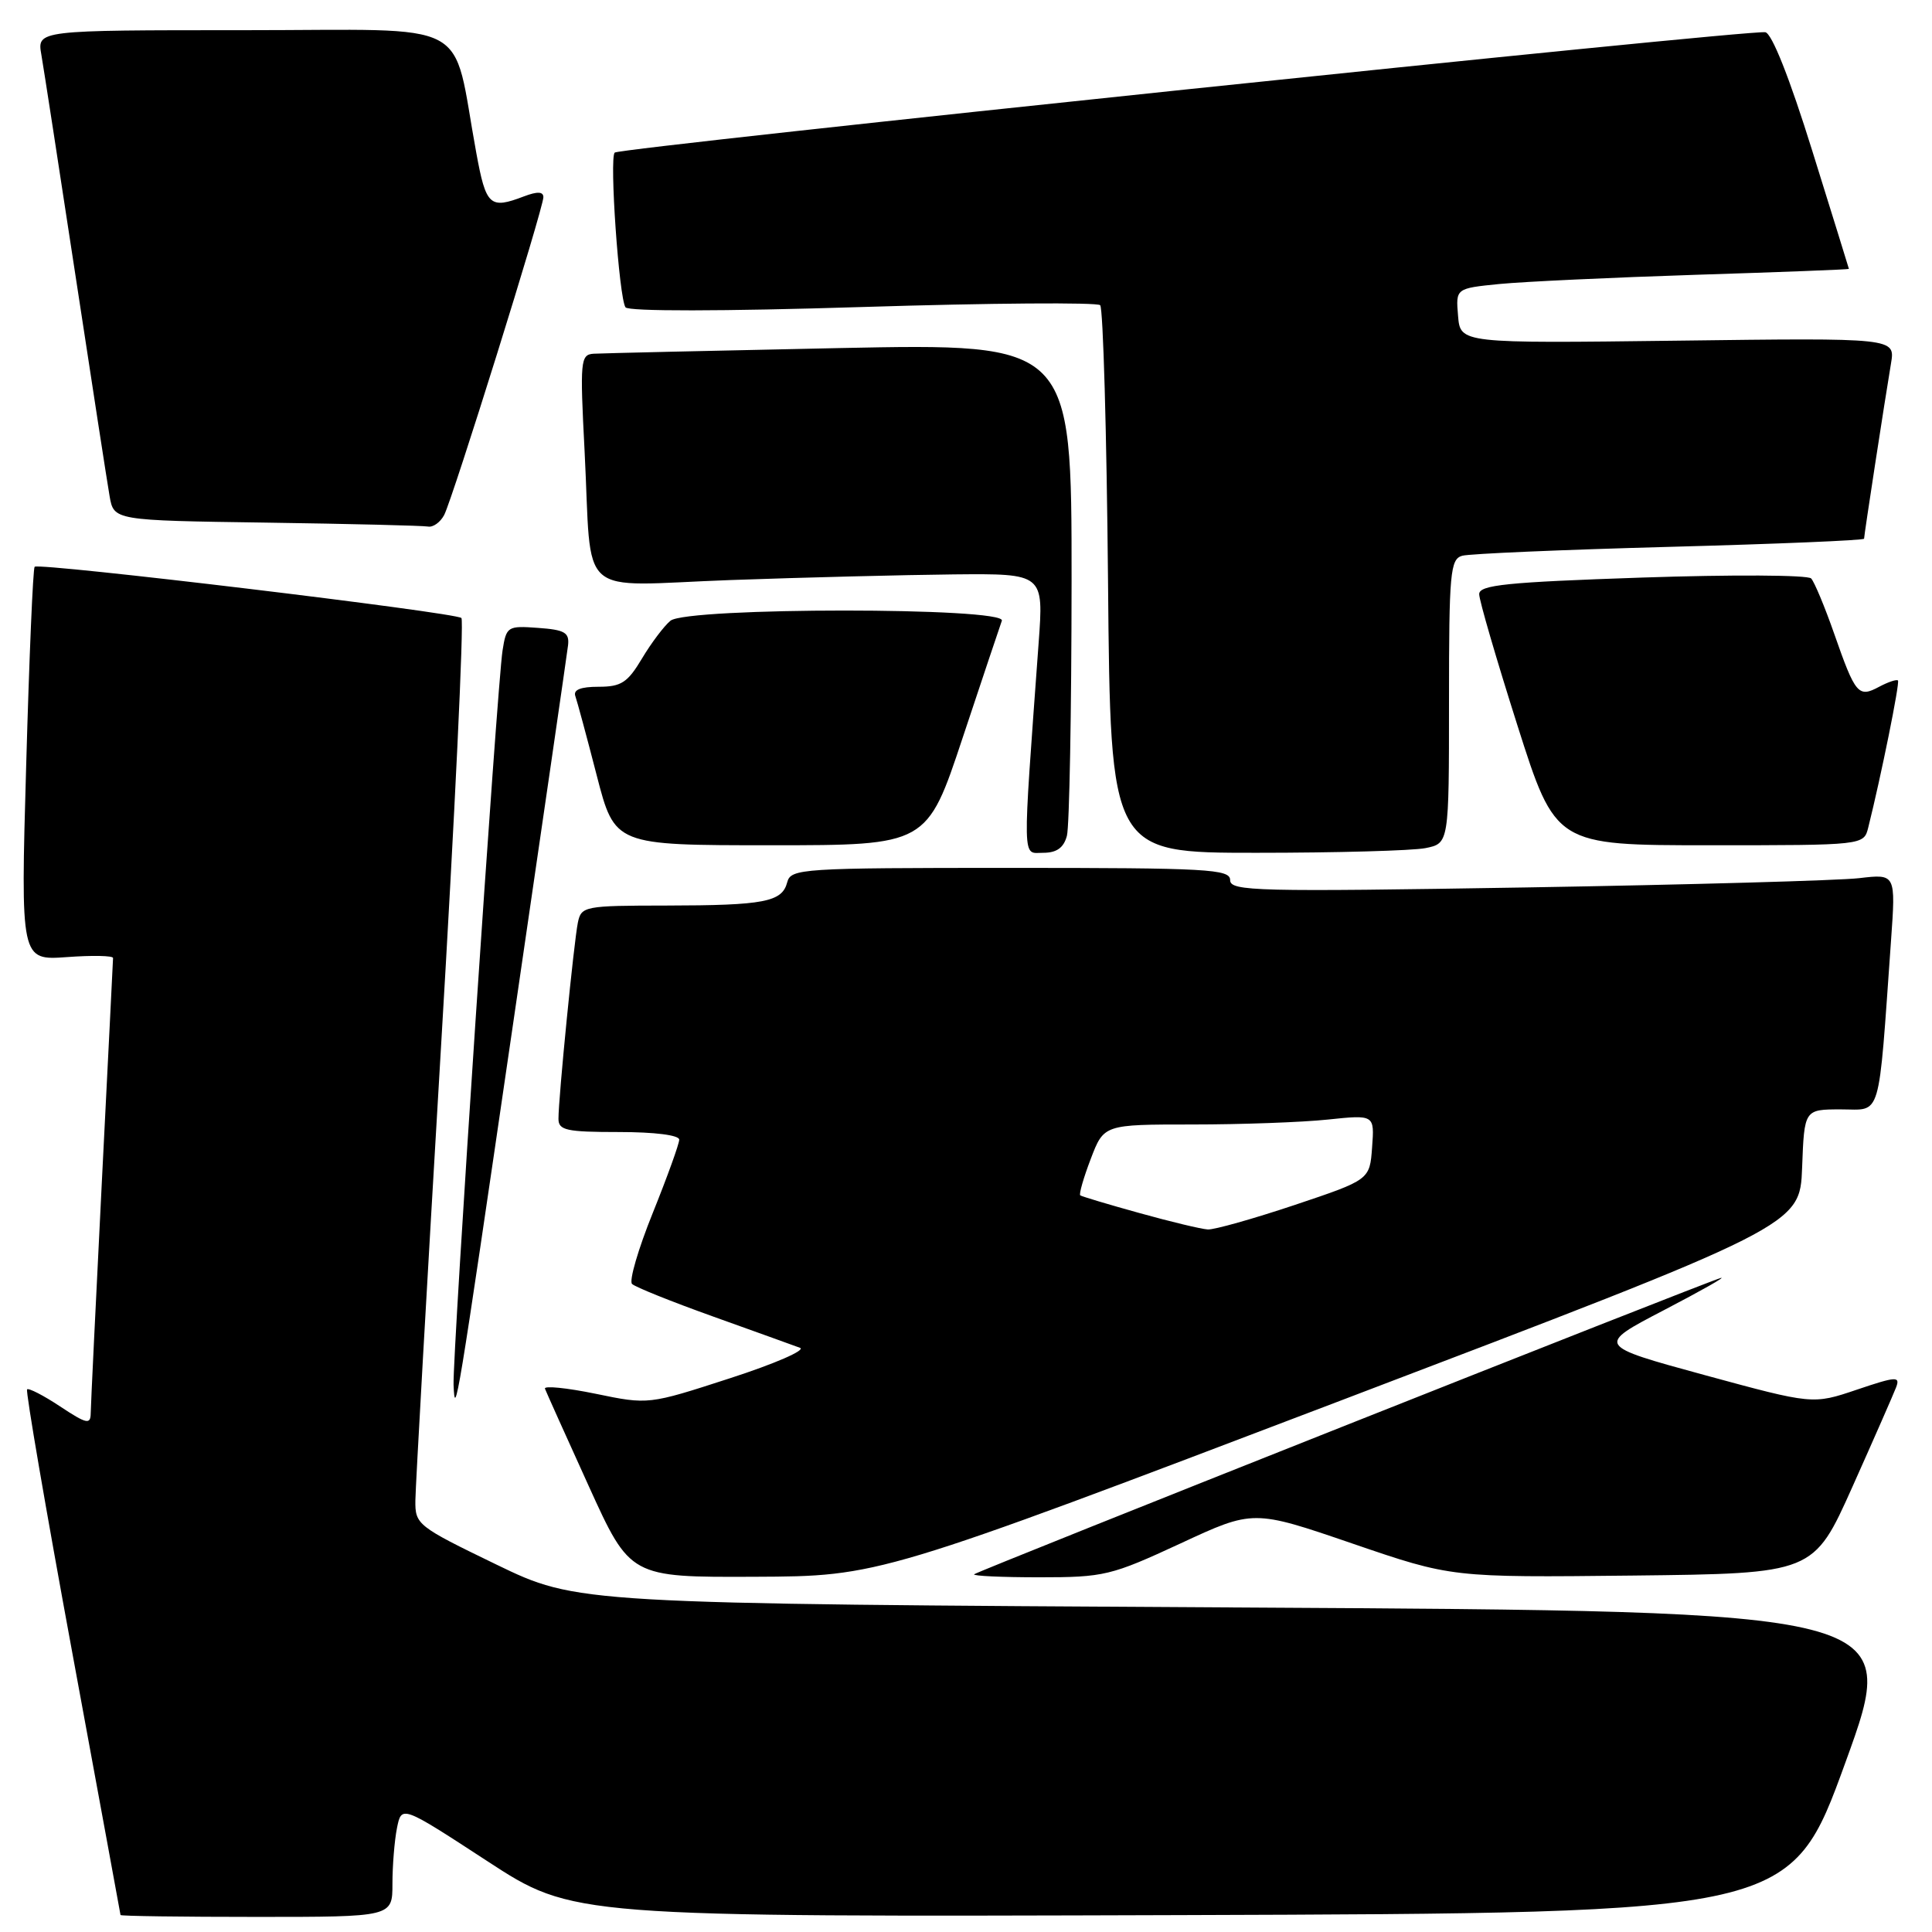 <?xml version="1.0" encoding="UTF-8" standalone="no"?>
<!DOCTYPE svg PUBLIC "-//W3C//DTD SVG 1.1//EN" "http://www.w3.org/Graphics/SVG/1.1/DTD/svg11.dtd" >
<svg xmlns="http://www.w3.org/2000/svg" xmlns:xlink="http://www.w3.org/1999/xlink" version="1.1" viewBox="0 0 256 256">
 <g >
 <path fill="currentColor"
d=" M 52.00 249.62 C 52.00 247.22 52.27 243.89 52.60 242.23 C 53.21 239.20 53.21 239.20 64.57 246.61 C 75.92 254.01 75.92 254.01 156.60 253.76 C 237.28 253.50 237.28 253.50 244.54 233.50 C 251.80 213.50 251.80 213.50 164.15 213.00 C 76.50 212.50 76.50 212.50 65.75 207.30 C 55.28 202.23 55.00 202.01 55.04 198.80 C 55.06 196.98 56.58 170.07 58.42 139.00 C 60.27 107.92 61.49 82.22 61.14 81.89 C 60.37 81.15 5.14 74.52 4.59 75.10 C 4.37 75.32 3.87 87.15 3.47 101.38 C 2.73 127.26 2.73 127.26 8.87 126.82 C 12.24 126.57 14.99 126.63 14.98 126.94 C 14.97 127.25 14.31 140.55 13.50 156.50 C 12.70 172.45 12.03 186.29 12.02 187.26 C 12.00 188.80 11.49 188.69 7.98 186.37 C 5.77 184.90 3.79 183.89 3.59 184.10 C 3.38 184.32 6.08 200.03 9.58 219.00 C 13.08 237.97 15.95 253.61 15.97 253.75 C 15.99 253.89 24.10 254.00 34.00 254.00 C 52.00 254.00 52.00 254.00 52.00 249.62 Z  M 177.50 185.64 C 238.50 162.41 238.50 162.41 238.79 154.71 C 239.08 147.00 239.08 147.00 243.94 147.00 C 249.38 147.00 248.85 148.80 250.57 124.64 C 251.20 115.79 251.20 115.79 246.35 116.36 C 243.68 116.67 223.84 117.23 202.25 117.59 C 166.46 118.18 163.00 118.10 163.00 116.62 C 163.00 115.16 160.06 115.00 133.91 115.00 C 106.12 115.00 104.79 115.09 104.31 116.91 C 103.63 119.52 101.28 119.97 88.27 119.99 C 77.43 120.00 77.02 120.08 76.57 122.25 C 76.05 124.77 73.99 145.53 74.00 148.25 C 74.00 149.77 75.05 150.00 82.00 150.00 C 86.74 150.00 90.00 150.41 90.00 151.01 C 90.00 151.57 88.42 155.94 86.50 160.71 C 84.57 165.49 83.33 169.73 83.75 170.13 C 84.16 170.54 89.00 172.48 94.50 174.45 C 100.00 176.42 105.17 178.28 106.00 178.59 C 106.83 178.89 102.65 180.71 96.71 182.63 C 85.92 186.13 85.92 186.13 78.92 184.68 C 75.07 183.89 72.05 183.59 72.21 184.01 C 72.37 184.43 74.97 190.23 78.00 196.89 C 83.50 209.00 83.50 209.00 100.00 208.93 C 116.50 208.86 116.50 208.86 177.50 185.64 Z  M 156.41 204.52 C 166.07 200.03 166.07 200.03 179.21 204.53 C 192.35 209.03 192.35 209.03 216.33 208.77 C 240.31 208.50 240.31 208.50 245.46 197.00 C 248.29 190.68 250.89 184.75 251.24 183.84 C 251.81 182.34 251.28 182.37 246.04 184.14 C 240.21 186.11 240.21 186.11 225.85 182.20 C 211.50 178.28 211.50 178.28 220.50 173.59 C 225.45 171.01 228.82 169.10 228.00 169.34 C 225.54 170.06 129.54 208.17 129.08 208.60 C 128.85 208.82 132.74 209.00 137.71 209.00 C 146.32 209.00 147.21 208.78 156.41 204.52 Z  M 68.01 135.50 C 71.87 109.10 75.14 86.60 75.27 85.50 C 75.46 83.82 74.83 83.45 71.31 83.20 C 67.25 82.90 67.09 83.00 66.59 86.20 C 65.88 90.68 59.94 179.73 60.10 183.50 C 60.30 188.07 60.50 186.89 68.01 135.50 Z  M 141.37 110.75 C 141.70 109.51 141.98 94.33 141.99 77.00 C 142.00 45.50 142.00 45.50 111.25 46.12 C 94.34 46.47 79.67 46.81 78.65 46.87 C 76.91 46.99 76.84 47.80 77.46 59.75 C 78.49 79.75 76.07 77.61 96.77 76.86 C 106.52 76.51 119.85 76.18 126.40 76.11 C 138.30 76.00 138.30 76.00 137.62 85.25 C 135.46 114.94 135.42 113.00 138.23 113.00 C 140.02 113.00 140.95 112.33 141.37 110.75 Z  M 188.88 112.38 C 192.00 111.75 192.00 111.75 192.00 92.94 C 192.00 75.89 192.16 74.09 193.75 73.64 C 194.71 73.37 207.09 72.84 221.25 72.46 C 235.41 72.08 247.00 71.60 247.00 71.38 C 247.00 70.91 249.74 53.08 250.57 48.14 C 251.13 44.77 251.13 44.77 222.32 45.14 C 193.50 45.50 193.50 45.50 193.20 41.85 C 192.89 38.21 192.89 38.21 198.70 37.63 C 201.89 37.32 213.61 36.77 224.75 36.41 C 235.89 36.06 244.99 35.71 244.99 35.63 C 244.98 35.56 242.80 28.53 240.14 20.00 C 237.13 10.32 234.78 4.41 233.91 4.27 C 231.72 3.90 82.11 19.56 81.45 20.22 C 80.73 20.94 82.02 39.45 82.88 40.72 C 83.25 41.27 95.66 41.26 114.28 40.68 C 131.20 40.15 145.38 40.05 145.78 40.44 C 146.17 40.84 146.64 57.33 146.82 77.08 C 147.14 113.00 147.14 113.00 166.44 113.00 C 177.06 113.00 187.16 112.72 188.88 112.38 Z  M 127.56 97.75 C 130.17 89.91 132.50 82.94 132.75 82.25 C 133.42 80.45 91.06 80.45 88.84 82.25 C 88.00 82.94 86.30 85.19 85.07 87.25 C 83.16 90.45 82.32 91.00 79.31 91.00 C 76.92 91.00 75.93 91.40 76.24 92.25 C 76.48 92.94 77.76 97.66 79.07 102.75 C 81.46 112.00 81.46 112.00 102.15 112.00 C 122.83 112.00 122.83 112.00 127.56 97.75 Z  M 247.55 109.66 C 249.25 102.87 251.76 90.46 251.49 90.17 C 251.31 89.99 250.18 90.37 248.98 91.01 C 246.24 92.48 245.85 92.01 243.05 84.00 C 241.80 80.42 240.42 77.12 239.99 76.65 C 239.55 76.18 229.48 76.13 217.60 76.53 C 199.61 77.14 196.00 77.51 196.00 78.73 C 196.00 79.54 198.28 87.35 201.06 96.10 C 206.12 112.00 206.12 112.00 226.54 112.00 C 246.96 112.00 246.96 112.00 247.55 109.66 Z  M 58.85 68.25 C 59.99 66.07 72.00 27.60 72.00 26.13 C 72.00 25.38 71.20 25.35 69.43 26.02 C 64.90 27.75 64.40 27.29 63.11 20.25 C 59.78 2.16 63.26 4.00 32.37 4.00 C 4.91 4.00 4.91 4.00 5.48 7.25 C 5.79 9.04 7.82 22.20 10.00 36.50 C 12.18 50.80 14.21 63.95 14.52 65.73 C 15.08 68.96 15.08 68.96 35.29 69.25 C 46.41 69.41 56.05 69.65 56.71 69.77 C 57.38 69.90 58.34 69.21 58.85 68.25 Z  M 151.00 160.74 C 146.88 159.60 143.34 158.54 143.14 158.39 C 142.95 158.24 143.57 156.07 144.53 153.56 C 146.27 149.00 146.27 149.00 157.99 149.00 C 164.43 149.00 172.50 148.71 175.92 148.35 C 182.13 147.70 182.13 147.70 181.81 152.02 C 181.50 156.33 181.50 156.33 171.54 159.67 C 166.06 161.50 160.88 162.96 160.04 162.91 C 159.19 162.86 155.12 161.89 151.00 160.74 Z "/>
</g>
</svg>